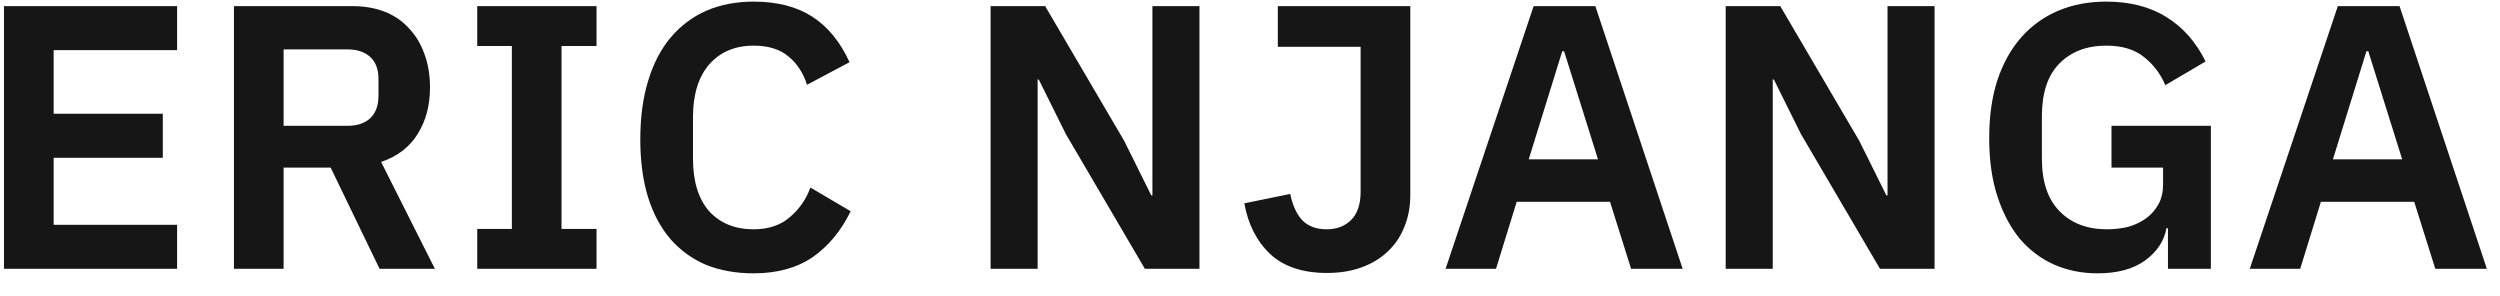<svg width="93" height="11" viewBox="0 0 93 11" fill="none" xmlns="http://www.w3.org/2000/svg">
<path d="M0.148 10V0.228H6.588V1.866H1.996V4.232H6.056V5.87H1.996V8.362H6.588V10H0.148ZM10.55 10H8.703V0.228H13.113C13.56 0.228 13.962 0.298 14.316 0.438C14.671 0.578 14.97 0.783 15.213 1.054C15.464 1.315 15.656 1.633 15.787 2.006C15.927 2.379 15.996 2.795 15.996 3.252C15.996 3.924 15.842 4.503 15.534 4.988C15.236 5.473 14.783 5.819 14.177 6.024L16.178 10H14.12L12.3 6.234H10.55V10ZM12.931 4.68C13.285 4.68 13.565 4.587 13.771 4.4C13.976 4.204 14.079 3.929 14.079 3.574V2.93C14.079 2.575 13.976 2.305 13.771 2.118C13.565 1.931 13.285 1.838 12.931 1.838H10.55V4.68H12.931ZM17.753 10V8.516H19.041V1.712H17.753V0.228H22.191V1.712H20.889V8.516H22.191V10H17.753ZM28.033 10.168C27.389 10.168 26.806 10.065 26.283 9.86C25.77 9.645 25.327 9.328 24.953 8.908C24.589 8.488 24.309 7.97 24.113 7.354C23.917 6.729 23.819 6.005 23.819 5.184C23.819 4.363 23.917 3.635 24.113 3C24.309 2.356 24.589 1.819 24.953 1.39C25.327 0.951 25.77 0.62 26.283 0.396C26.806 0.172 27.389 0.06 28.033 0.06C28.911 0.06 29.639 0.247 30.217 0.62C30.796 0.993 31.258 1.558 31.603 2.314L30.021 3.154C29.881 2.715 29.653 2.365 29.335 2.104C29.018 1.833 28.584 1.698 28.033 1.698C27.343 1.698 26.792 1.931 26.381 2.398C25.98 2.865 25.779 3.518 25.779 4.358V5.898C25.779 6.747 25.98 7.401 26.381 7.858C26.792 8.306 27.343 8.53 28.033 8.53C28.584 8.53 29.032 8.381 29.377 8.082C29.732 7.783 29.989 7.415 30.147 6.976L31.645 7.858C31.291 8.586 30.819 9.155 30.231 9.566C29.643 9.967 28.911 10.168 28.033 10.168ZM39.65 4.988L38.642 2.958H38.6V10H36.85V0.228H38.88L41.82 5.24L42.828 7.27H42.87V0.228H44.62V10H42.59L39.65 4.988ZM52.463 0.228V7.256C52.463 7.695 52.388 8.091 52.239 8.446C52.099 8.801 51.894 9.104 51.623 9.356C51.361 9.608 51.039 9.804 50.657 9.944C50.274 10.084 49.845 10.154 49.369 10.154C48.464 10.154 47.759 9.921 47.255 9.454C46.751 8.978 46.429 8.348 46.289 7.564L47.997 7.214C48.081 7.634 48.23 7.961 48.445 8.194C48.669 8.418 48.972 8.53 49.355 8.53C49.719 8.53 50.017 8.418 50.251 8.194C50.493 7.961 50.615 7.606 50.615 7.13V1.74H47.535V0.228H52.463ZM60.677 10L59.893 7.508H56.421L55.651 10H53.775L57.051 0.228H59.347L62.595 10H60.677ZM58.185 1.908H58.115L56.869 5.926H59.445L58.185 1.908ZM66.996 4.988L65.988 2.958H65.946V10H64.196V0.228H66.226L69.166 5.24L70.174 7.27H70.216V0.228H71.966V10H69.936L66.996 4.988ZM80.648 8.488H80.592C80.508 8.964 80.242 9.365 79.794 9.692C79.355 10.009 78.767 10.168 78.03 10.168C77.451 10.168 76.915 10.061 76.42 9.846C75.935 9.631 75.51 9.314 75.146 8.894C74.791 8.465 74.511 7.937 74.306 7.312C74.101 6.687 73.998 5.963 73.998 5.142C73.998 4.321 74.101 3.597 74.306 2.972C74.521 2.337 74.819 1.805 75.202 1.376C75.585 0.947 76.042 0.62 76.574 0.396C77.106 0.172 77.699 0.06 78.352 0.06C79.229 0.06 79.976 0.251 80.592 0.634C81.208 1.017 81.693 1.567 82.048 2.286L80.55 3.168C80.373 2.748 80.107 2.398 79.752 2.118C79.407 1.838 78.94 1.698 78.352 1.698C77.624 1.698 77.041 1.922 76.602 2.37C76.173 2.809 75.958 3.462 75.958 4.33V5.898C75.958 6.757 76.177 7.41 76.616 7.858C77.055 8.306 77.643 8.53 78.38 8.53C78.669 8.53 78.94 8.497 79.192 8.432C79.444 8.357 79.663 8.25 79.85 8.11C80.037 7.97 80.186 7.797 80.298 7.592C80.41 7.387 80.466 7.144 80.466 6.864V6.234H78.548V4.68H82.244V10H80.648V8.488ZM90.593 10L89.809 7.508H86.337L85.567 10H83.691L86.967 0.228H89.263L92.511 10H90.593ZM88.101 1.908H88.031L86.785 5.926H89.361L88.101 1.908Z" fill="#161616"/>
</svg>

